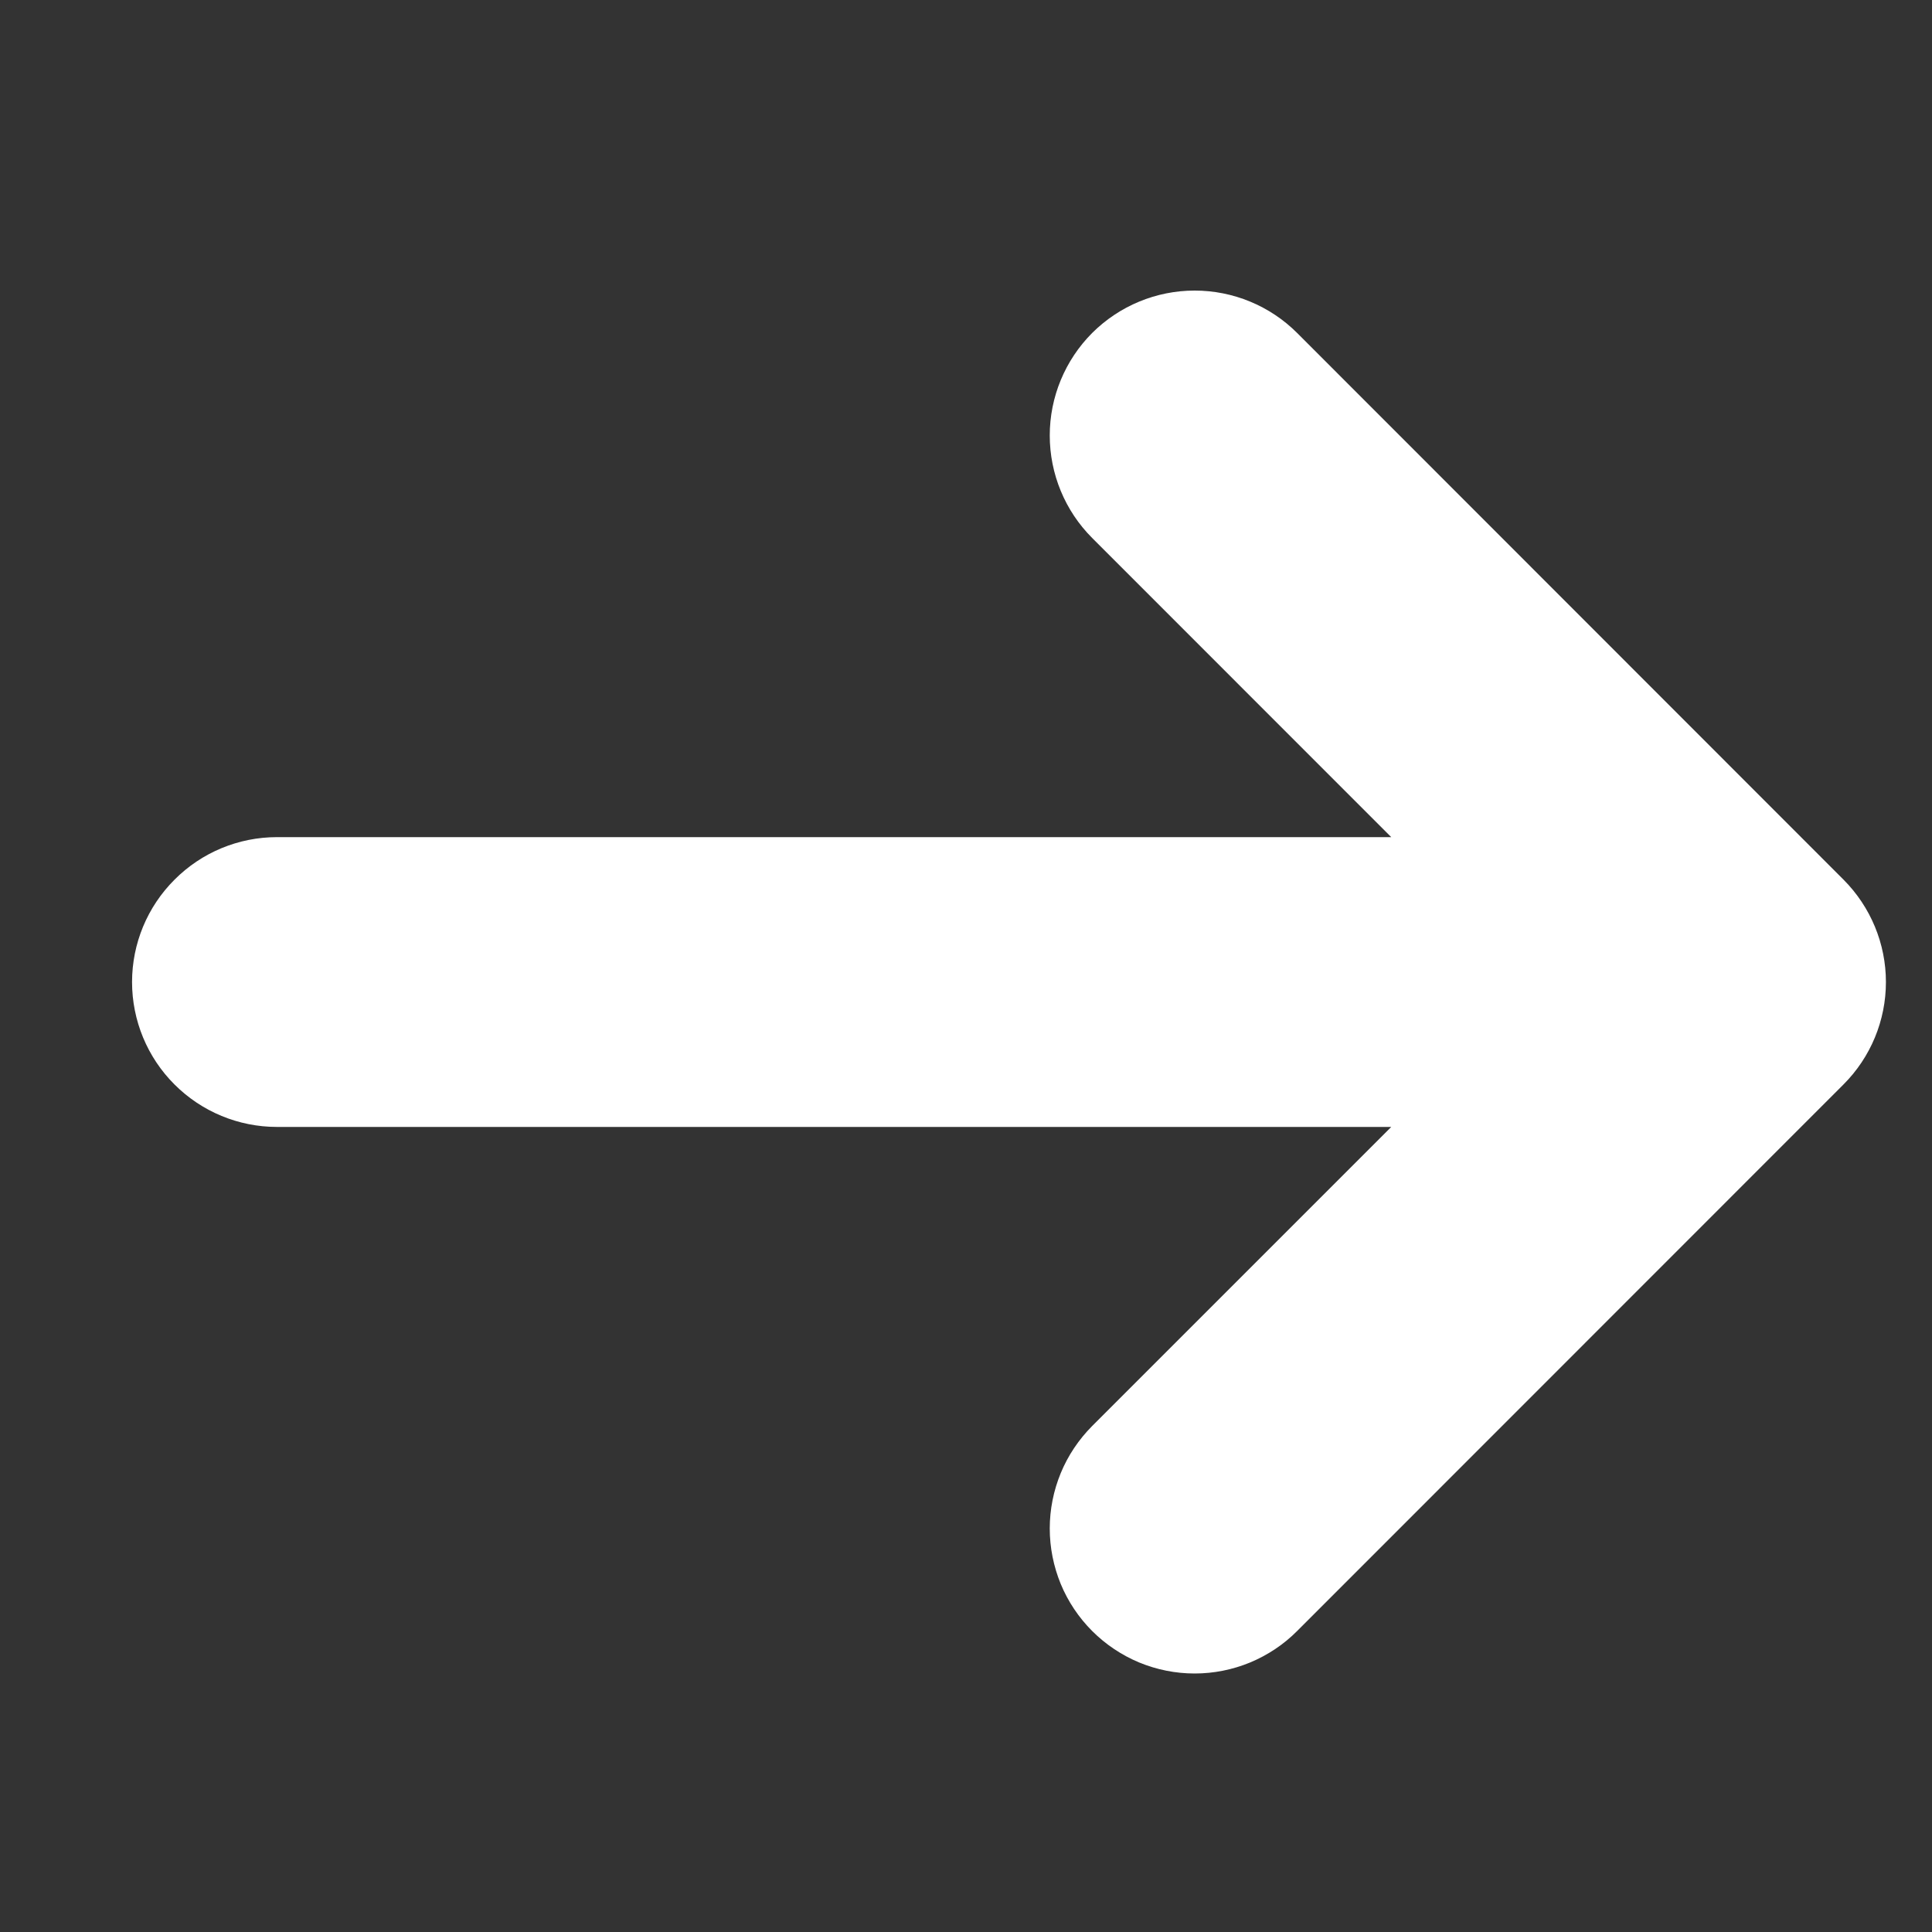 <svg width="20" height="20" viewBox="0 0 20 20" fill="none" xmlns="http://www.w3.org/2000/svg">
<rect x="0" y="0" width="20" height="20" fill="#333333" stroke="none"/>
<path d="M19.084 11.226C19.365 10.945 19.523 10.564 19.523 10.166C19.523 9.769 19.365 9.388 19.084 9.106L13.428 3.447C13.147 3.166 12.765 3.008 12.367 3.008C11.969 3.008 11.588 3.166 11.306 3.447C11.025 3.729 10.867 4.11 10.867 4.508C10.867 4.906 11.025 5.288 11.306 5.569L14.402 8.666L2.867 8.666C2.469 8.666 2.088 8.824 1.807 9.106C1.525 9.387 1.367 9.768 1.367 10.166C1.367 10.564 1.525 10.946 1.807 11.227C2.088 11.508 2.469 11.666 2.867 11.666L14.402 11.666L11.306 14.762C11.167 14.902 11.056 15.067 10.981 15.249C10.906 15.431 10.867 15.626 10.867 15.823C10.867 16.02 10.906 16.215 10.981 16.398C11.056 16.579 11.167 16.745 11.306 16.884C11.446 17.024 11.611 17.134 11.793 17.21C11.975 17.285 12.17 17.324 12.367 17.324C12.564 17.324 12.759 17.285 12.941 17.21C13.123 17.134 13.289 17.024 13.428 16.884L19.084 11.226Z" fill="white"/>
</svg>

